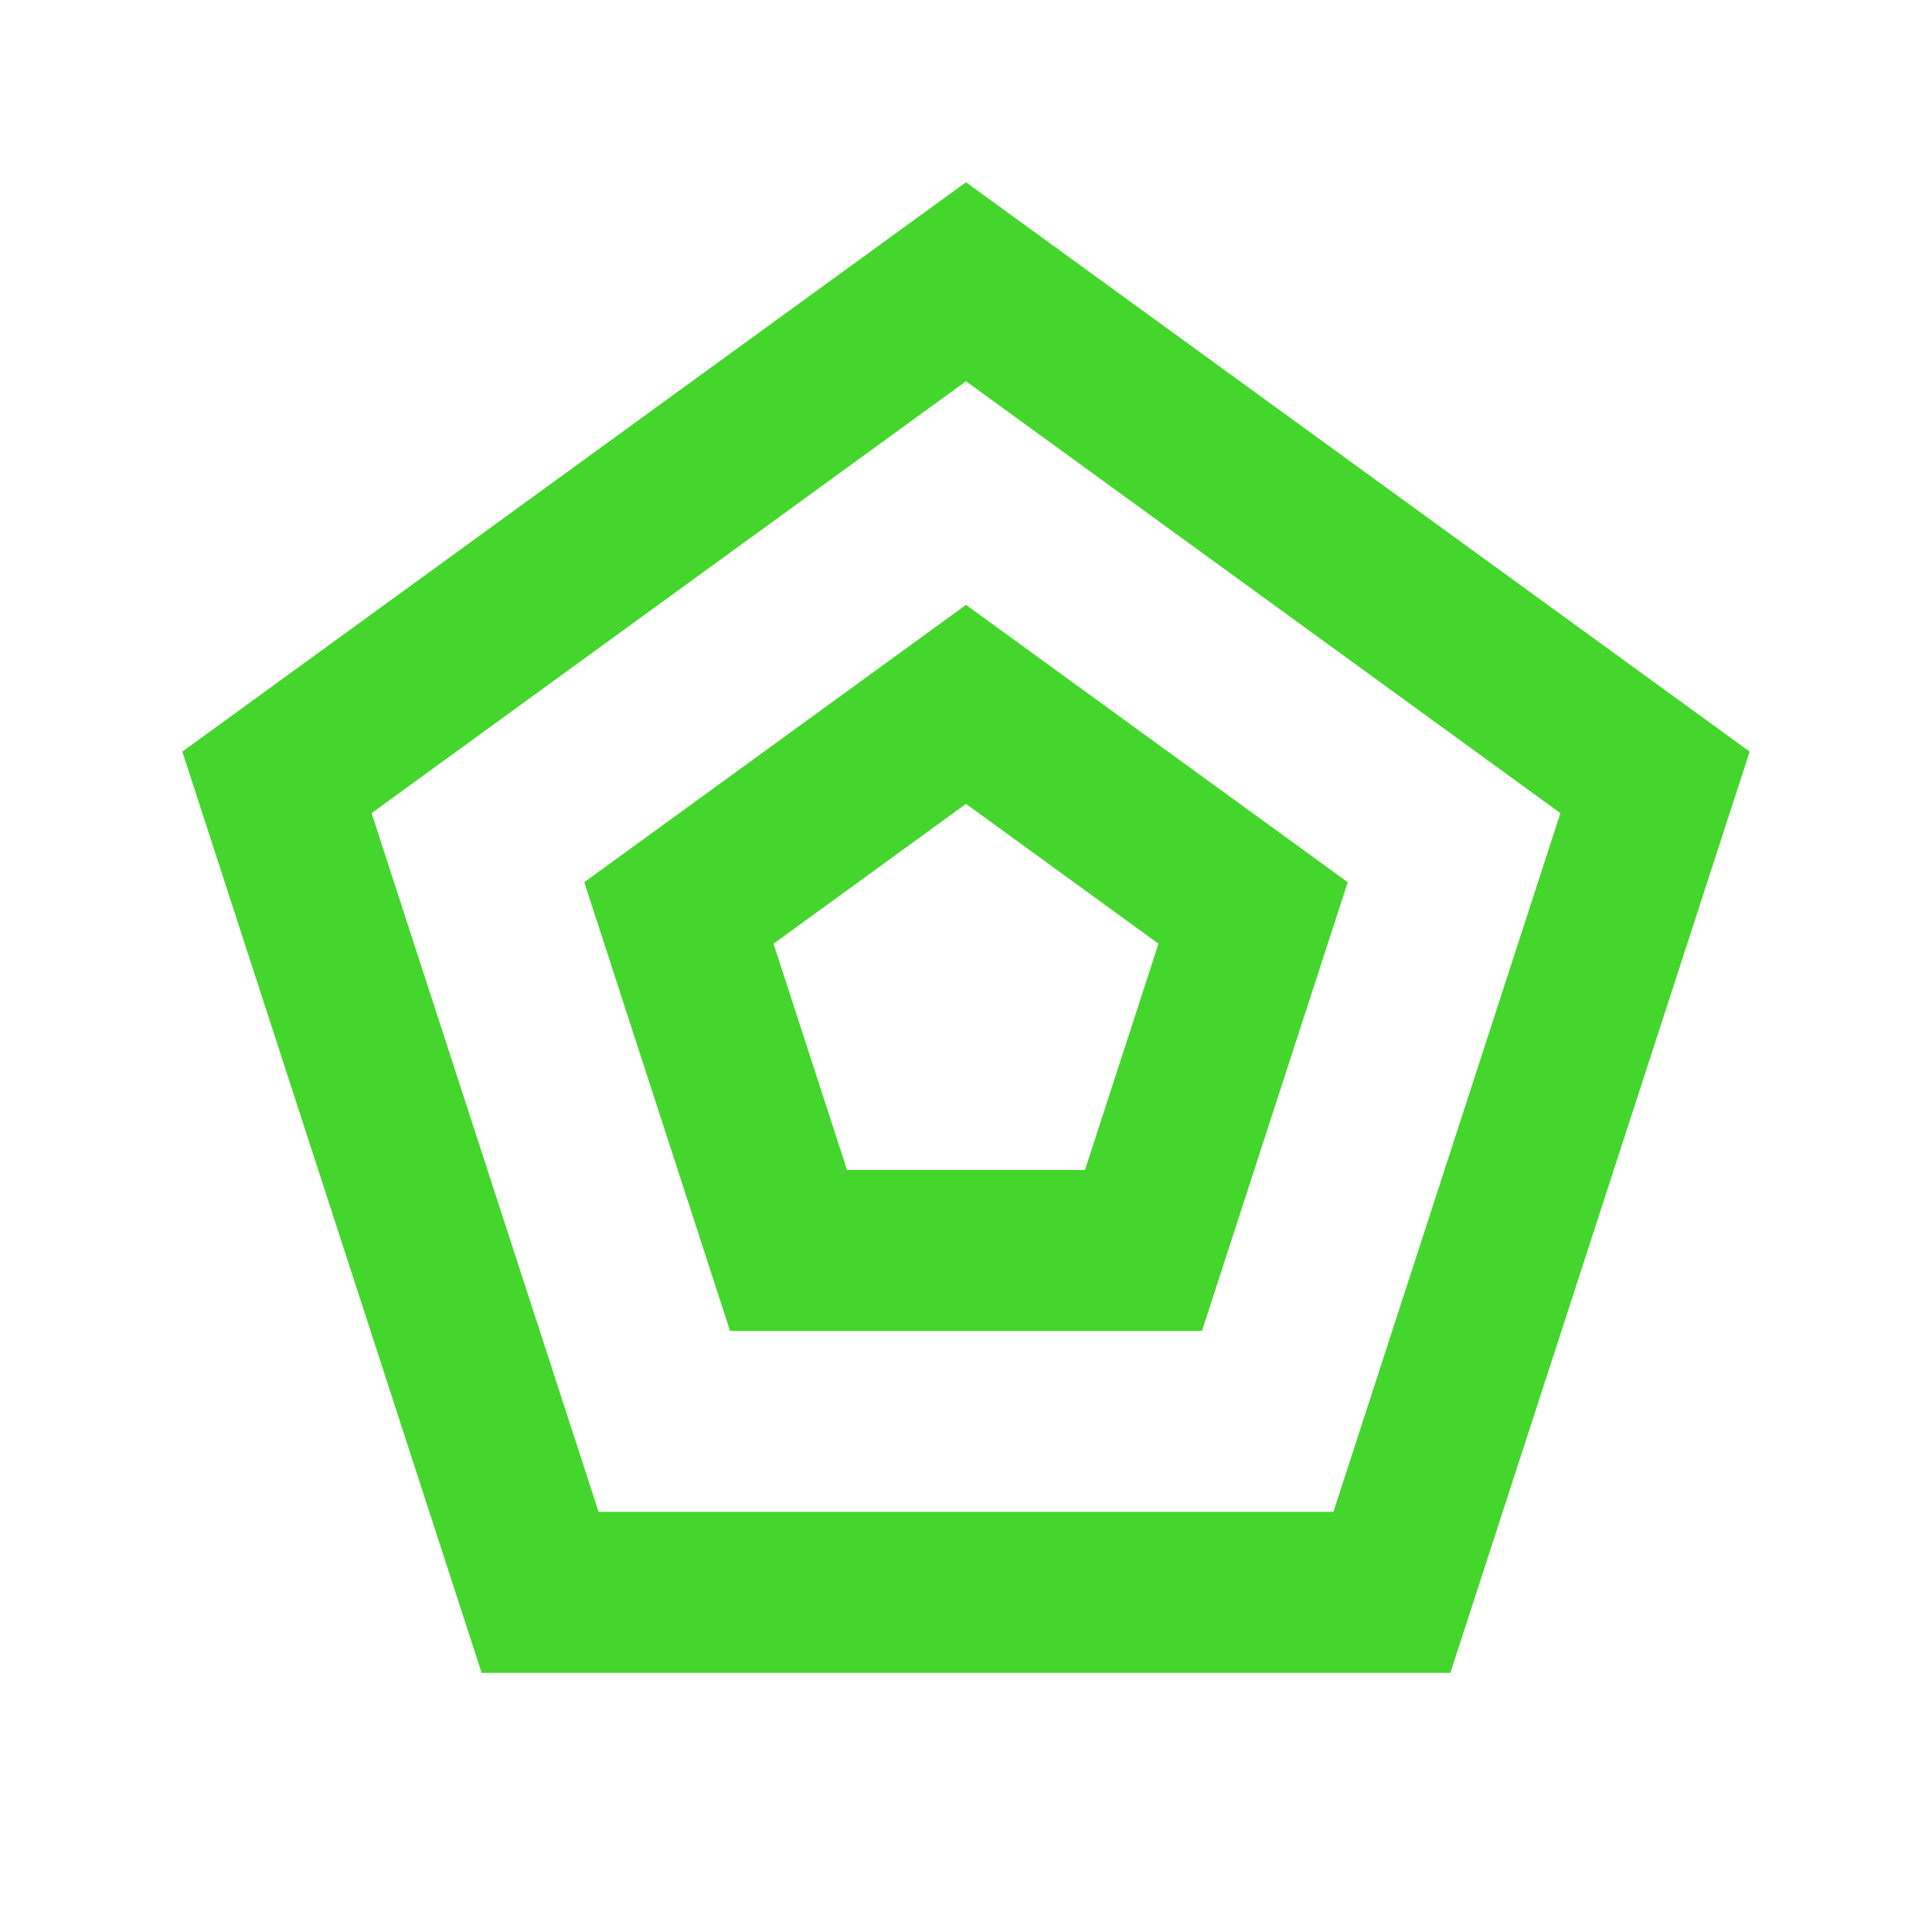 <svg width="24" height="24" viewBox="0 0 24 24" fill="none" xmlns="http://www.w3.org/2000/svg">
<path fill-rule="evenodd" clip-rule="evenodd" d="M12 7.514L16.742 10.959L14.931 16.534H9.069L7.258 10.959L12 7.514ZM9.609 11.723L10.522 14.534H13.478L14.391 11.723L12 9.986L9.609 11.723Z" fill="#44D62C"/>
<path fill-rule="evenodd" clip-rule="evenodd" d="M12 2.264L21.735 9.337L18.017 20.781H5.983L2.265 9.337L12 2.264ZM4.616 10.101L7.436 18.781H16.564L19.384 10.101L12 4.736L4.616 10.101Z" fill="#44D62C"/>
</svg>
